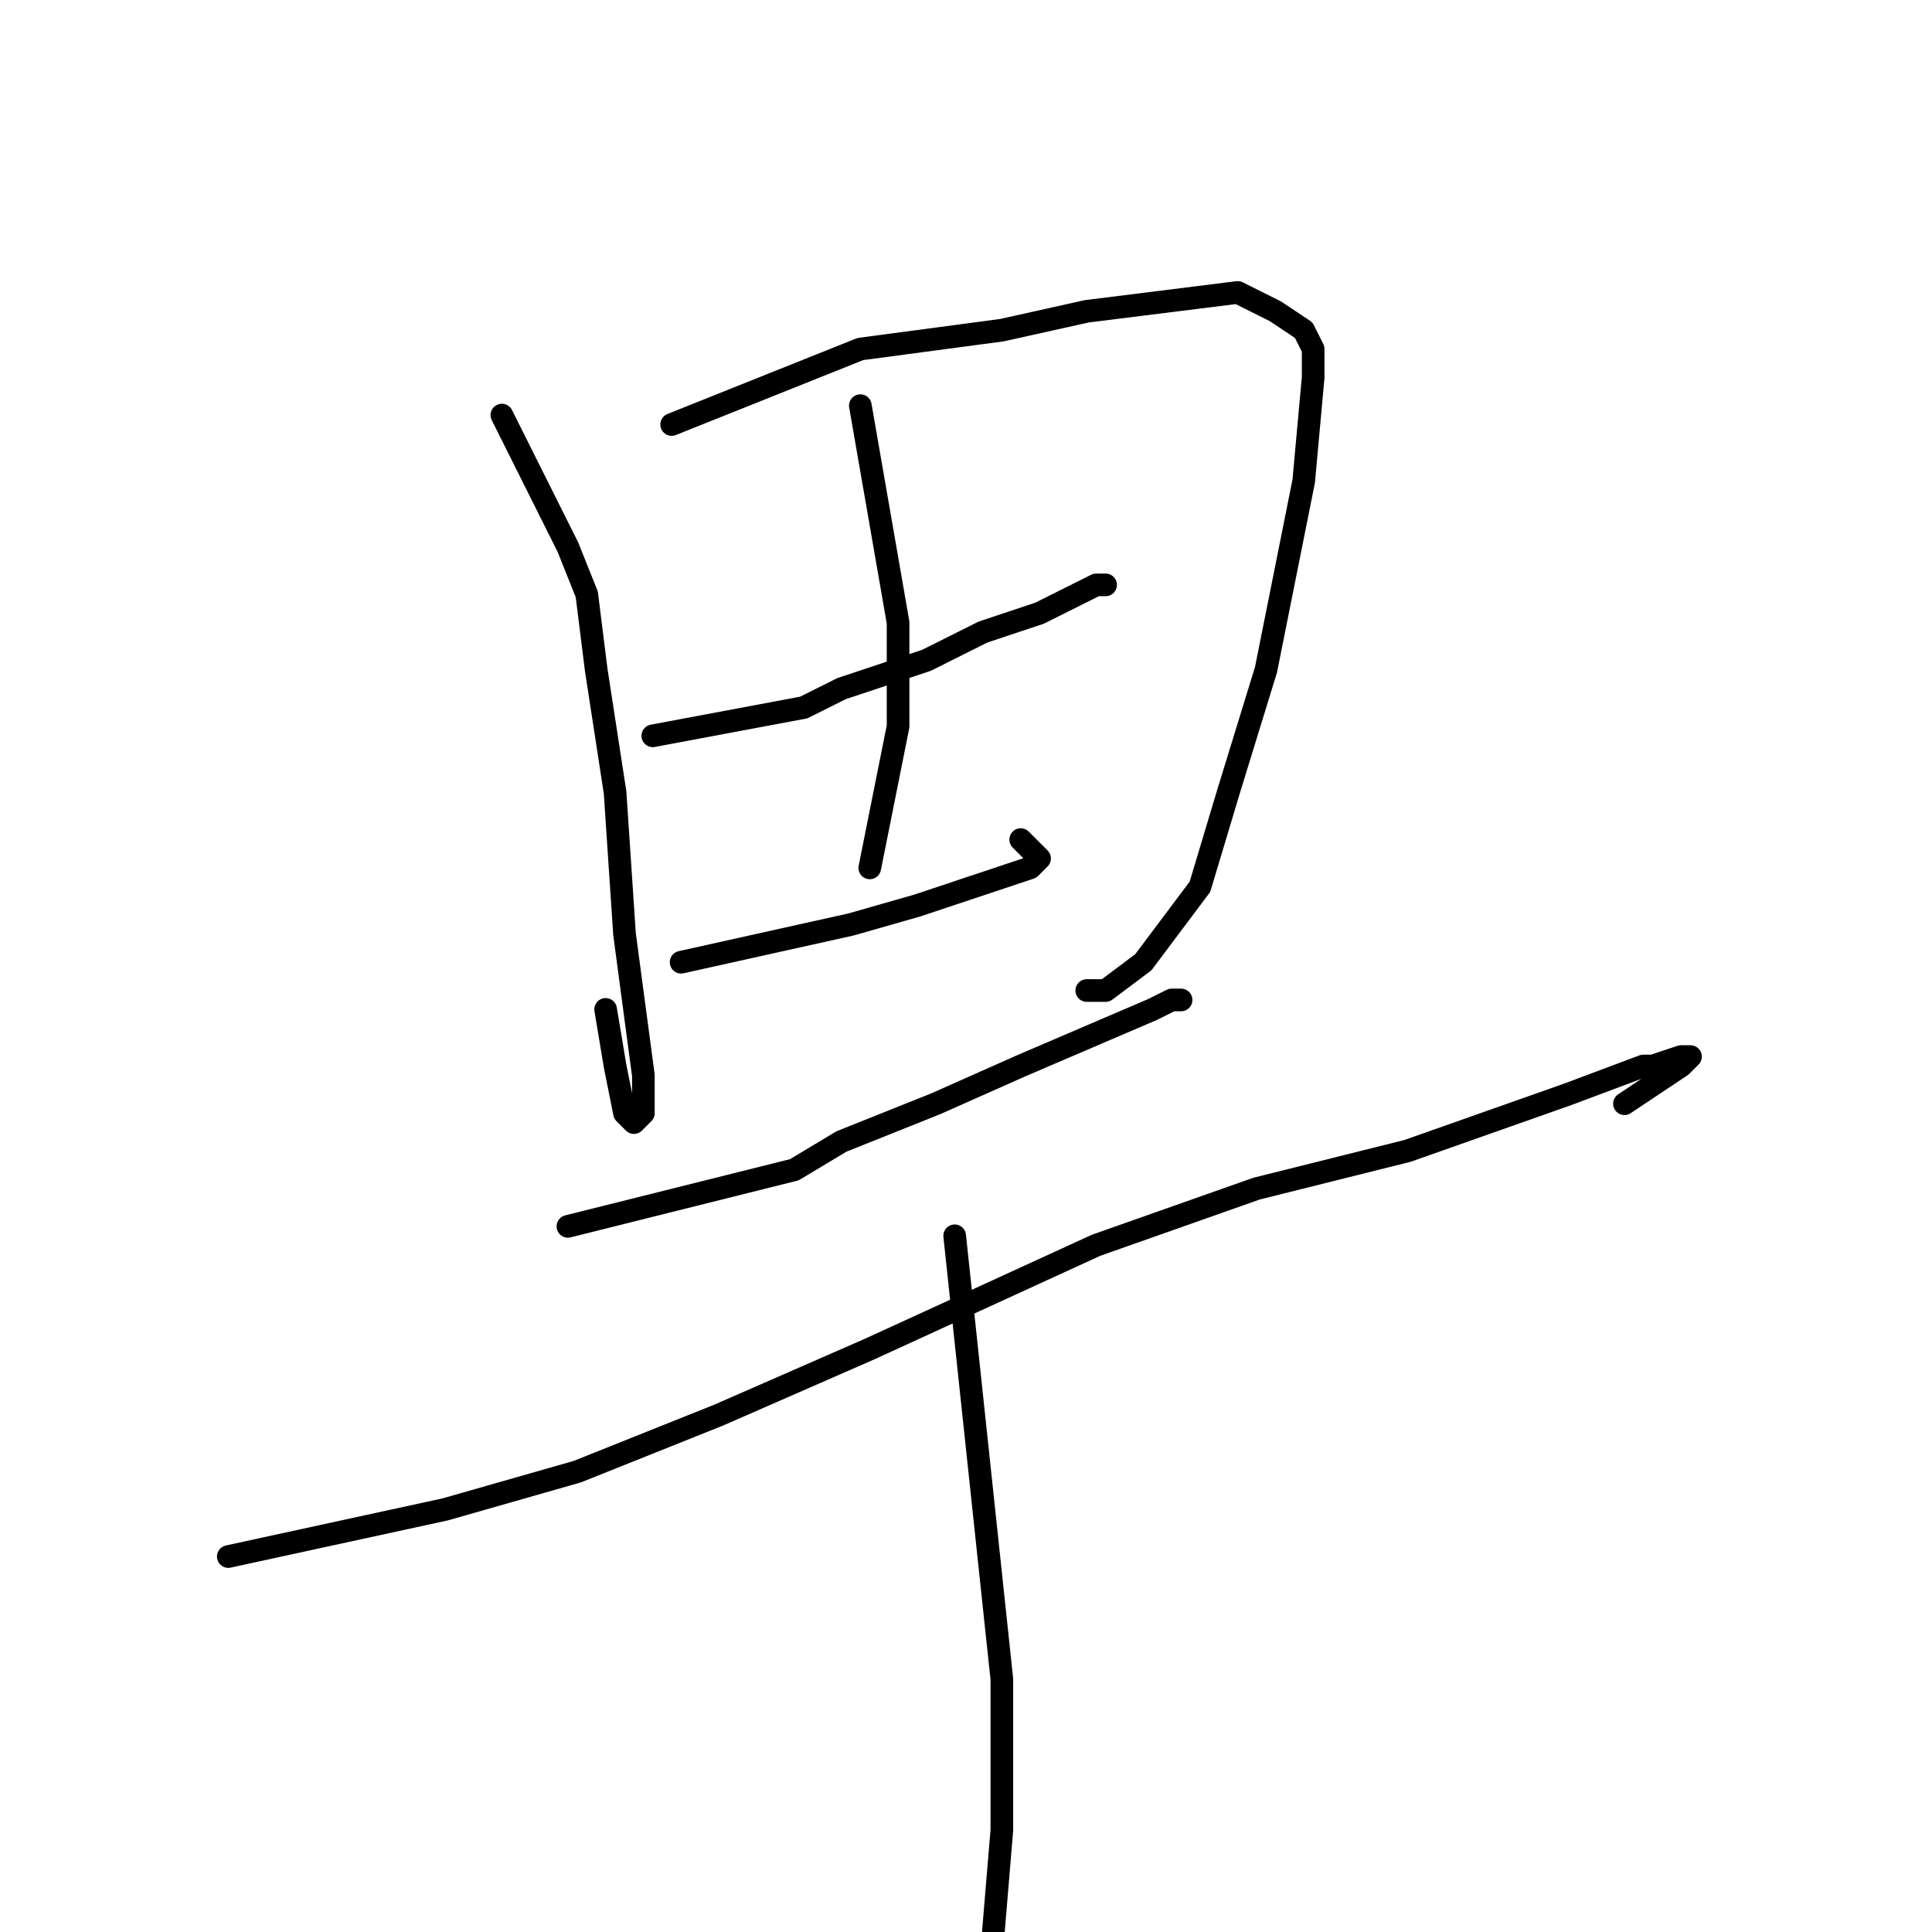 <?xml version="1.0" standalone="no"?>
    <svg width="256" height="256" xmlns="http://www.w3.org/2000/svg" version="1.1">
    <polyline stroke="black" stroke-width="3" stroke-linecap="round" fill="transparent" stroke-linejoin="round" points="66.5 55 75.25 72.5 77.75 78.75 79 88.75 81.5 105 82.75 123.75 85.25 142.5 85.25 147.5 84 148.75 82.75 147.5 81.5 141.25 80.25 133.75 80.25 133.75 " />
        <polyline stroke="black" stroke-width="3" stroke-linecap="round" fill="transparent" stroke-linejoin="round" points="89 56.25 114 46.25 132.75 43.75 144 41.25 154 40 164 38.75 169 41.25 172.75 43.75 174 46.25 174 50 172.75 63.75 167.75 88.75 162.75 105 159 117.5 151.5 127.5 146.5 131.25 144 131.25 144 131.25 " />
        <polyline stroke="black" stroke-width="3" stroke-linecap="round" fill="transparent" stroke-linejoin="round" points="86.5 97.5 106.5 93.75 111.5 91.25 122.75 87.5 130.25 83.75 137.75 81.25 142.75 78.75 145.25 77.5 146.5 77.5 145.25 77.5 145.25 77.5 " />
        <polyline stroke="black" stroke-width="3" stroke-linecap="round" fill="transparent" stroke-linejoin="round" points="90.25 127.5 112.75 122.5 121.5 120 129 117.5 132.75 116.25 136.5 115 137.75 113.75 136.5 112.5 135.25 111.25 135.25 111.25 " />
        <polyline stroke="black" stroke-width="3" stroke-linecap="round" fill="transparent" stroke-linejoin="round" points="114 53.75 119 82.5 119 96.25 116.5 108.75 115.25 115 115.25 115 " />
        <polyline stroke="black" stroke-width="3" stroke-linecap="round" fill="transparent" stroke-linejoin="round" points="75.25 162.5 105.25 155 111.5 151.25 124 146.25 135.25 141.25 144 137.5 152.75 133.75 155.25 132.5 156.5 132.5 155.25 132.5 152.75 133.75 152.75 133.75 " />
        <polyline stroke="black" stroke-width="3" stroke-linecap="round" fill="transparent" stroke-linejoin="round" points="30.25 206.25 59 200 76.5 195 95.25 187.5 115.25 178.75 145.25 165 166.5 157.5 186.5 152.5 207.75 145 217.75 141.25 219 141.25 222.75 140 224 140 222.75 141.25 215.25 146.25 215.25 146.25 " />
        <polyline stroke="black" stroke-width="3" stroke-linecap="round" fill="transparent" stroke-linejoin="round" points="126.5 163.75 132.75 222.5 132.75 242.5 131.5 257.5 131.5 267.5 130.25 277.5 130.25 277.5 " />
        </svg>